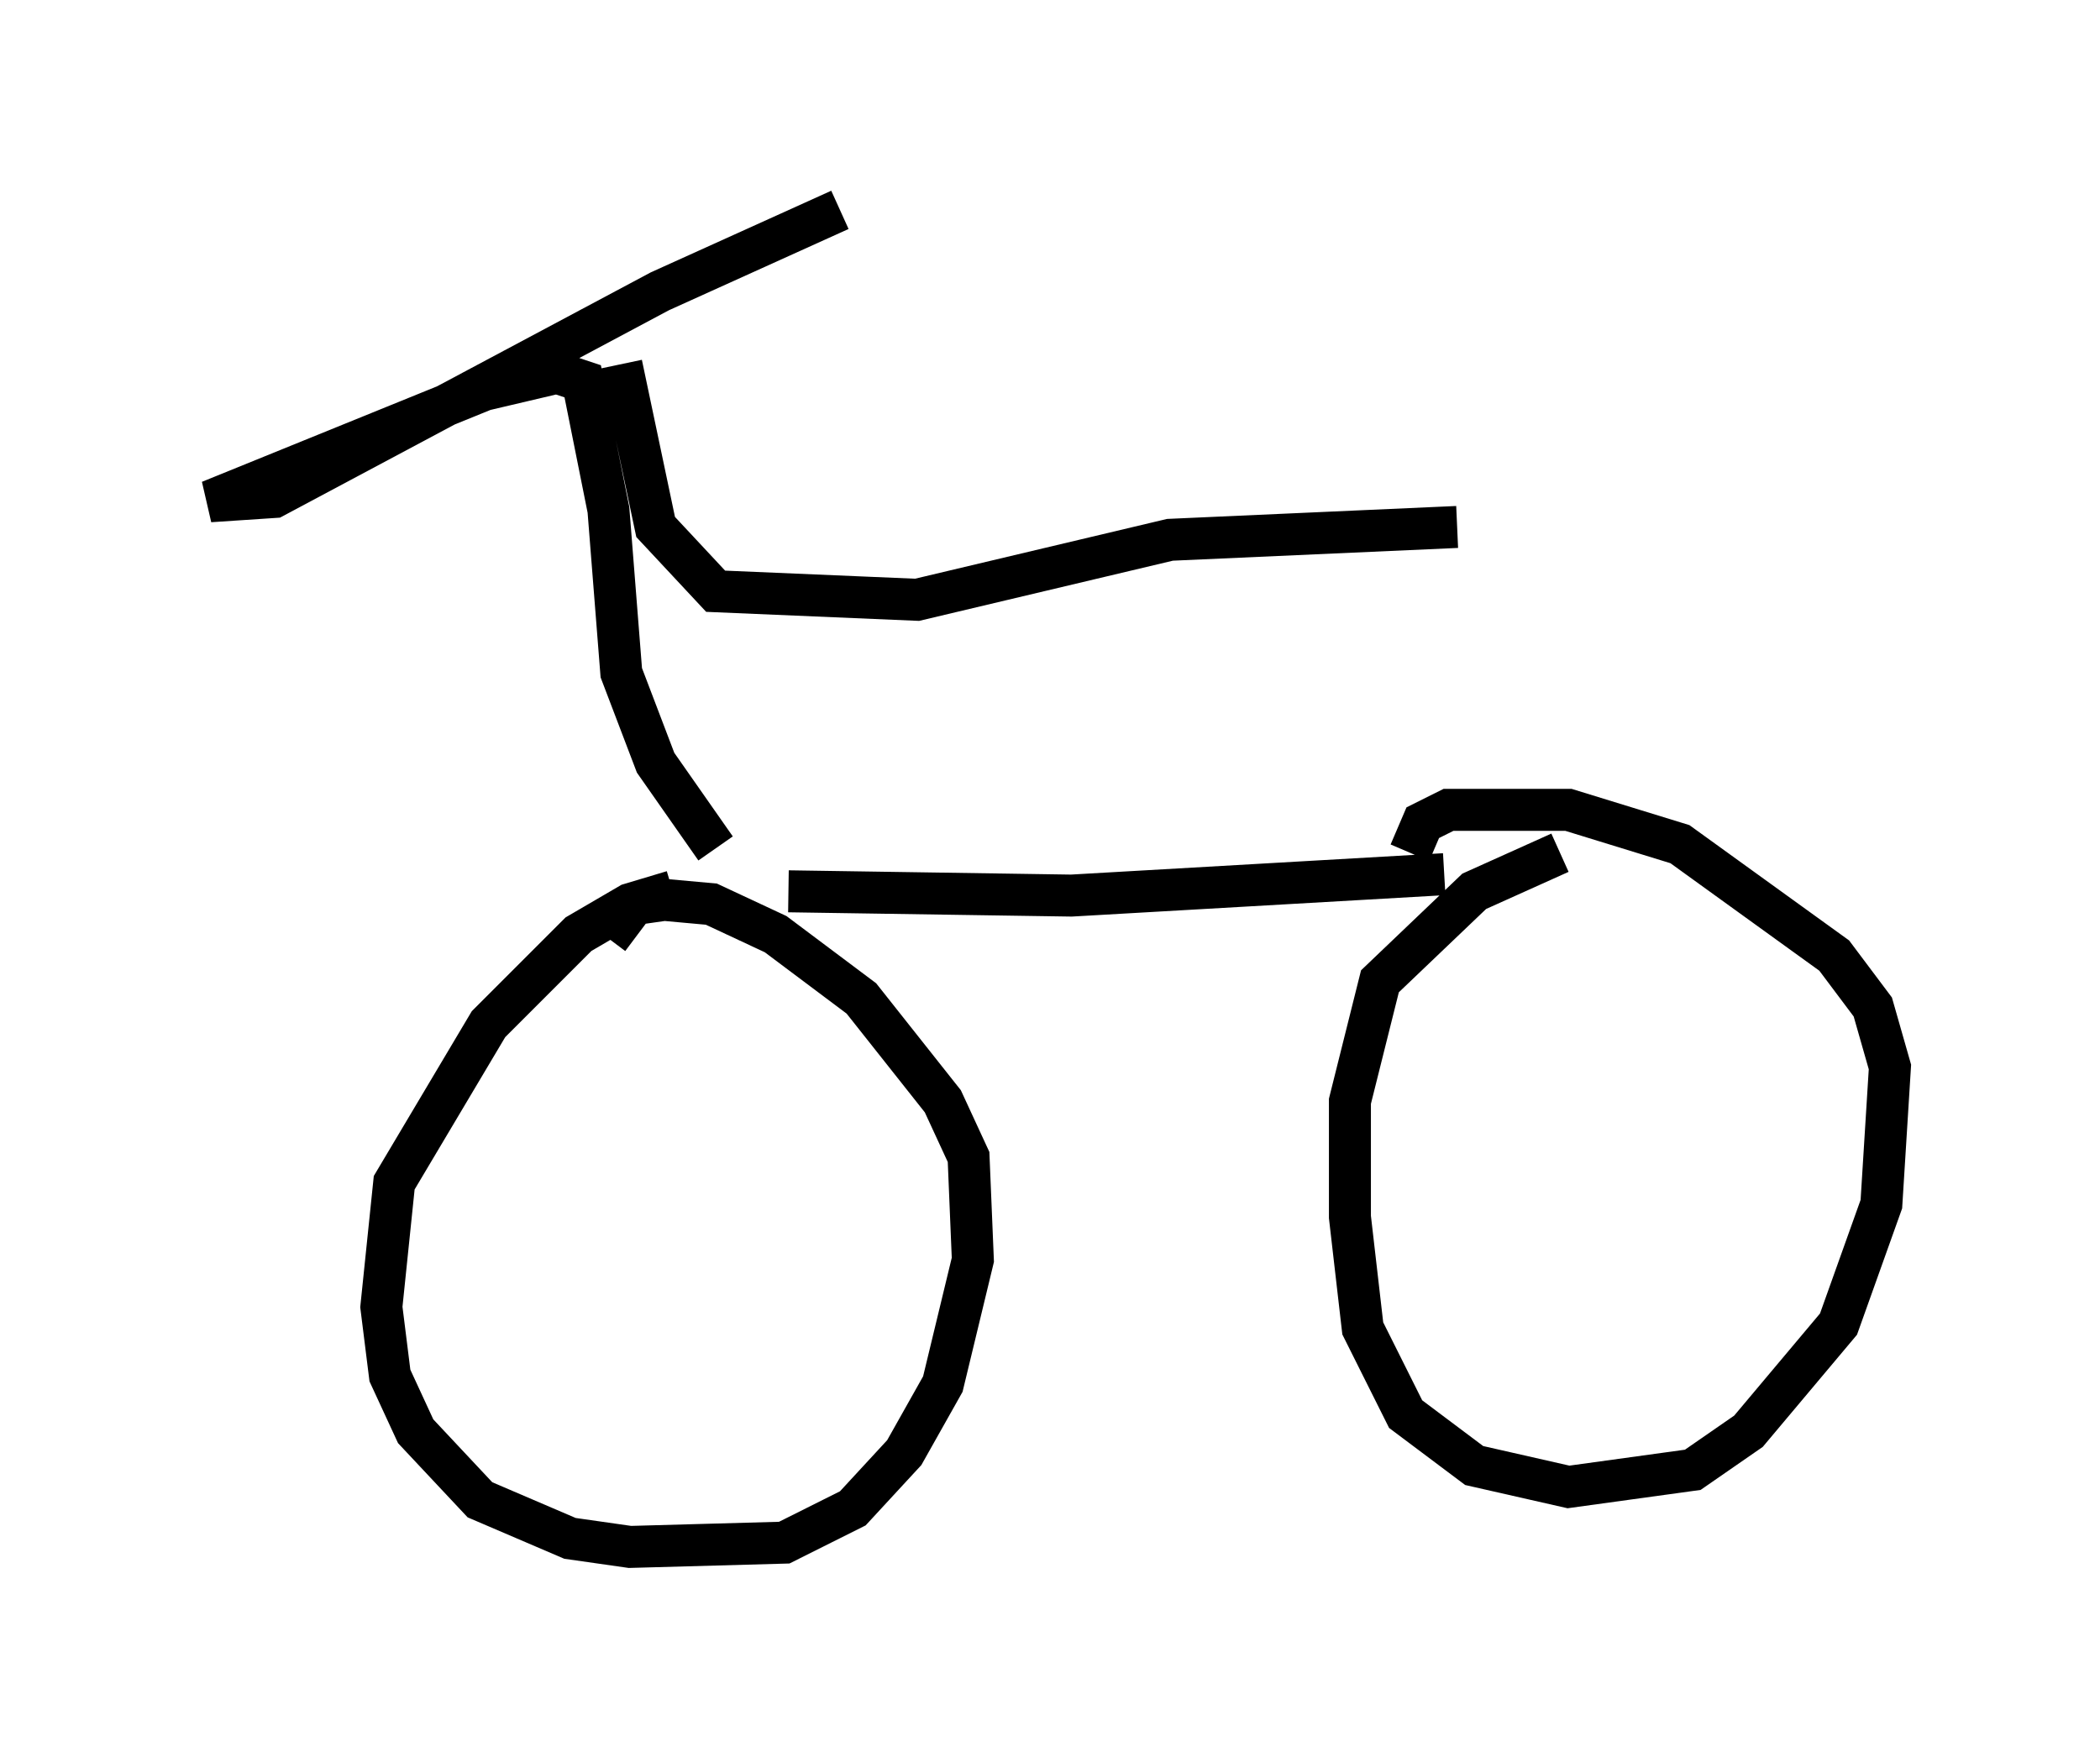 <?xml version="1.0" encoding="utf-8" ?>
<svg baseProfile="full" height="41.85" version="1.1" width="50.017" xmlns="http://www.w3.org/2000/svg" xmlns:ev="http://www.w3.org/2001/xml-events" xmlns:xlink="http://www.w3.org/1999/xlink"><defs /><rect fill="white" height="41.85" width="50.017" x="0" y="0" /><path d="M17.965, 21.436 m-1.94, -0.204 l-1.021, 0.306 -1.225, 0.715 l-2.144, 2.144 -2.246, 3.777 l-0.306, 2.96 0.204, 1.633 l0.613, 1.327 1.531, 1.633 l2.144, 0.919 1.429, 0.204 l3.675, -0.102 1.633, -0.817 l1.225, -1.327 0.919, -1.633 l0.715, -2.96 -0.102, -2.45 l-0.613, -1.327 -1.94, -2.45 l-2.042, -1.531 -1.531, -0.715 l-1.123, -0.102 -0.715, 0.102 l-0.613, 0.817 m22.663, -2.042 l-2.042, 0.919 -2.246, 2.144 l-0.715, 2.858 0.0, 2.756 l0.306, 2.654 1.021, 2.042 l1.633, 1.225 2.246, 0.51 l2.96, -0.408 1.327, -0.919 l2.144, -2.552 1.021, -2.858 l0.204, -3.267 -0.408, -1.429 l-0.919, -1.225 -3.675, -2.654 l-2.654, -0.817 -2.858, 0.0 l-0.613, 0.306 -0.306, 0.715 m-14.802, 0.919 l6.738, 0.102 8.881, -0.51 m-17.354, -0.613 l-1.429, -2.042 -0.817, -2.144 l-0.306, -3.879 -0.613, -3.063 l-0.613, -0.204 -1.735, 0.408 l-6.533, 2.654 1.531, -0.102 l9.188, -4.9 4.288, -1.94 m-5.206, 3.675 l0.817, 3.879 1.429, 1.531 l4.798, 0.204 6.023, -1.429 l6.84, -0.306 " fill="none" stroke="black" stroke-width="1" /></svg>